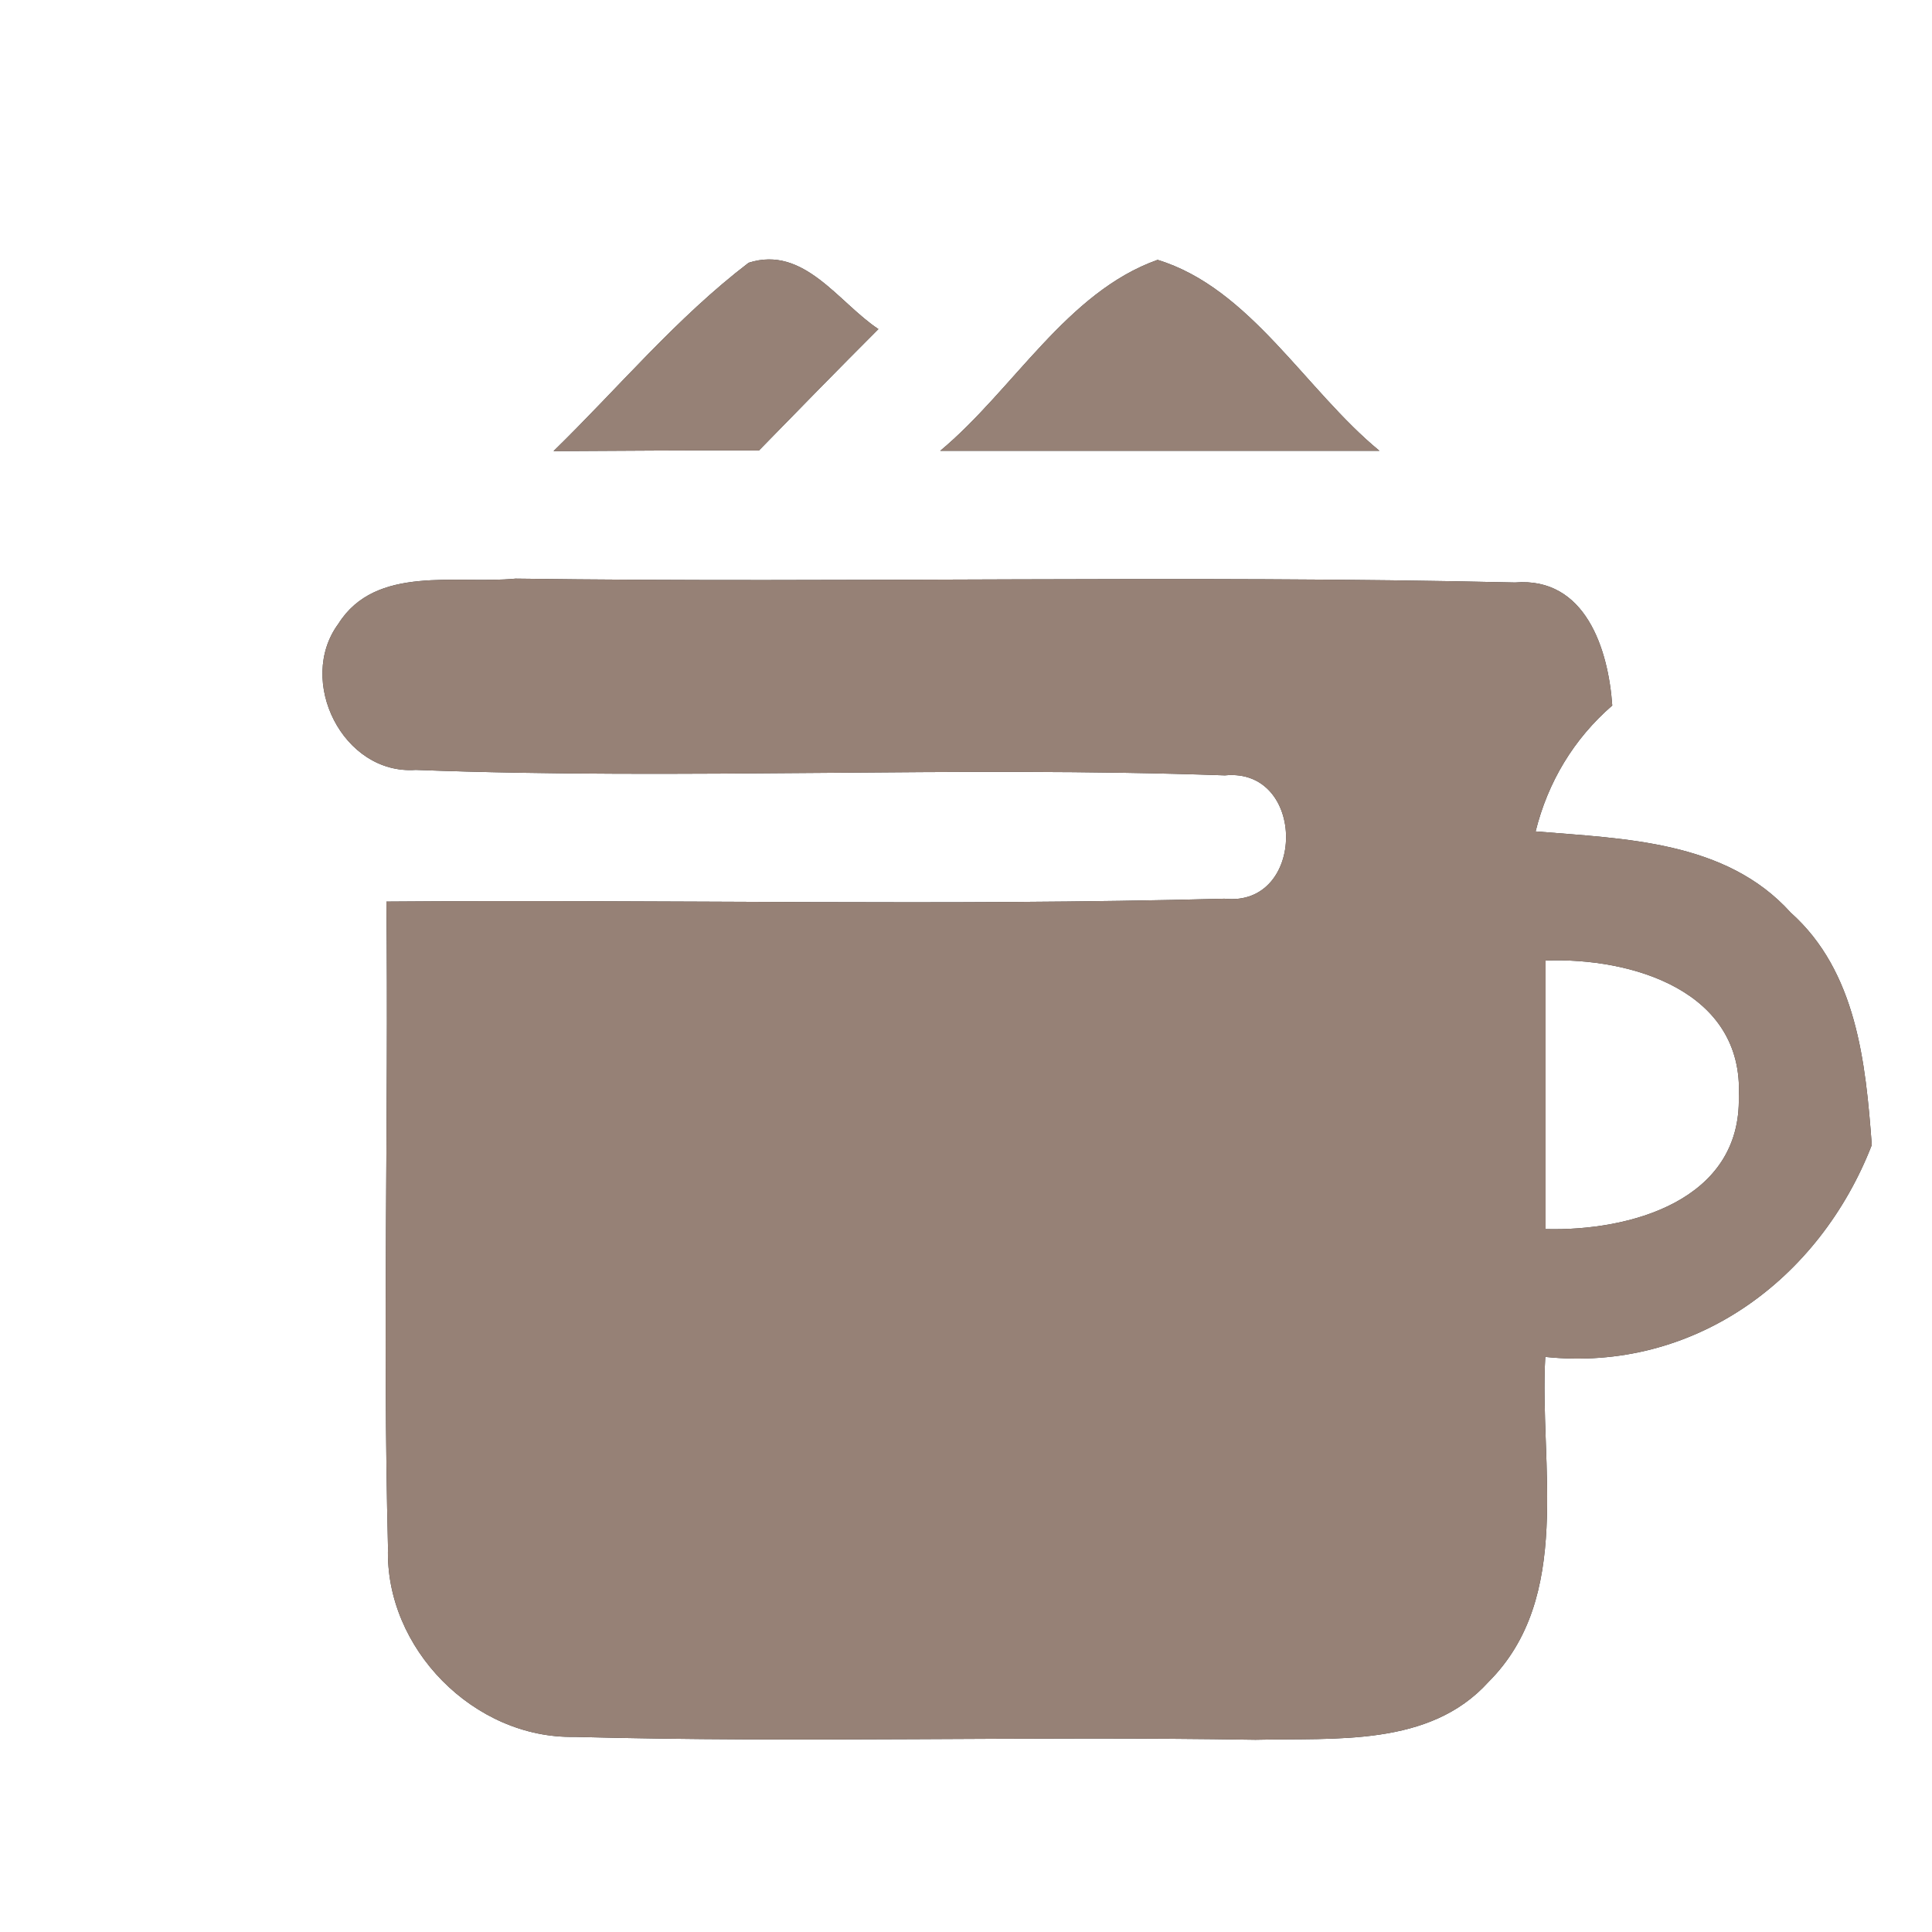 <?xml version="1.0" encoding="UTF-8" ?>
<!DOCTYPE svg PUBLIC "-//W3C//DTD SVG 1.1//EN" "http://www.w3.org/Graphics/SVG/1.1/DTD/svg11.dtd">
<svg width="60pt" height="60pt" viewBox="0 0 60 60" version="1.1" xmlns="http://www.w3.org/2000/svg">
<rect x="0" y="0" width="60" height="60" fill="#333333" stroke="none"/>
<g id="#ffffffff">
<path fill="#ffffff" opacity="1.00" d=" M 0.00 0.00 L 60.00 0.00 L 60.00 60.00 L 0.00 60.00 L 0.00 0.00 M 23.25 8.16 C 21.01 9.87 19.20 12.05 17.19 14.01 C 19.32 14.00 21.45 13.98 23.57 13.99 C 24.80 12.73 26.03 11.47 27.28 10.22 C 26.04 9.40 24.97 7.61 23.25 8.16 M 29.20 14.00 C 33.74 14.00 38.29 14.00 42.84 14.00 C 40.54 12.11 38.83 8.95 35.95 8.07 C 33.13 9.07 31.47 12.11 29.20 14.00 M 10.51 19.37 C 9.20 21.14 10.65 24.07 12.91 23.91 C 21.28 24.23 29.67 23.78 38.04 24.08 C 40.58 23.83 40.57 28.18 38.03 27.91 C 29.36 28.14 20.67 27.93 12.00 28.00 C 12.07 34.69 11.88 41.38 12.05 48.07 C 11.95 51.19 14.72 54.00 17.84 53.94 C 24.88 54.13 31.94 53.91 38.99 54.03 C 41.46 53.97 44.39 54.26 46.22 52.24 C 48.87 49.60 47.80 45.49 47.99 42.14 C 52.60 42.62 56.50 39.75 58.13 35.56 C 57.94 33.00 57.66 30.17 55.61 28.34 C 53.60 26.11 50.46 26.05 47.69 25.82 C 48.07 24.29 48.87 22.95 50.07 21.91 C 49.95 20.17 49.24 17.91 47.05 18.09 C 36.71 17.85 26.35 18.11 16.01 17.97 C 14.18 18.15 11.67 17.53 10.51 19.37 Z" />
<path fill="#ffffff" opacity="1.00" d=" M 48.00 29.83 C 50.65 29.73 54.16 30.76 54.00 34.05 C 54.08 37.29 50.61 38.24 48.00 38.17 C 48.00 35.39 48.00 32.61 48.00 29.83 Z" />
</g>
<g id="#000000ff">
<path fill="#968176" opacity="1.00" d=" M 23.25 8.16 C 24.97 7.61 26.04 9.40 27.28 10.22 C 26.03 11.47 24.80 12.73 23.57 13.99 C 21.45 13.98 19.32 14.00 17.19 14.01 C 19.20 12.05 21.01 9.87 23.25 8.16 Z" />
<path fill="#968176" opacity="1.00" d=" M 29.20 14.00 C 31.47 12.11 33.13 9.07 35.95 8.07 C 38.83 8.95 40.54 12.11 42.84 14.00 C 38.29 14.00 33.74 14.00 29.20 14.00 Z" />
<path fill="#968176" opacity="1.00" d=" M 10.51 19.37 C 11.67 17.53 14.18 18.15 16.01 17.97 C 26.35 18.11 36.71 17.85 47.05 18.09 C 49.24 17.91 49.95 20.17 50.07 21.91 C 48.87 22.95 48.07 24.29 47.69 25.82 C 50.46 26.05 53.60 26.11 55.61 28.34 C 57.66 30.17 57.94 33.00 58.13 35.56 C 56.50 39.75 52.60 42.62 47.99 42.14 C 47.80 45.49 48.87 49.60 46.22 52.24 C 44.39 54.26 41.46 53.97 38.99 54.03 C 31.94 53.91 24.88 54.13 17.84 53.94 C 14.72 54.00 11.95 51.19 12.05 48.07 C 11.88 41.38 12.07 34.69 12.00 28.00 C 20.67 27.93 29.36 28.14 38.03 27.91 C 40.57 28.18 40.58 23.83 38.04 24.08 C 29.67 23.78 21.28 24.23 12.91 23.91 C 10.65 24.07 9.20 21.14 10.51 19.37 M 48.00 29.83 C 48.00 32.61 48.00 35.39 48.00 38.17 C 50.61 38.24 54.08 37.29 54.00 34.05 C 54.16 30.76 50.65 29.73 48.00 29.83 Z" />
</g>
</svg>
